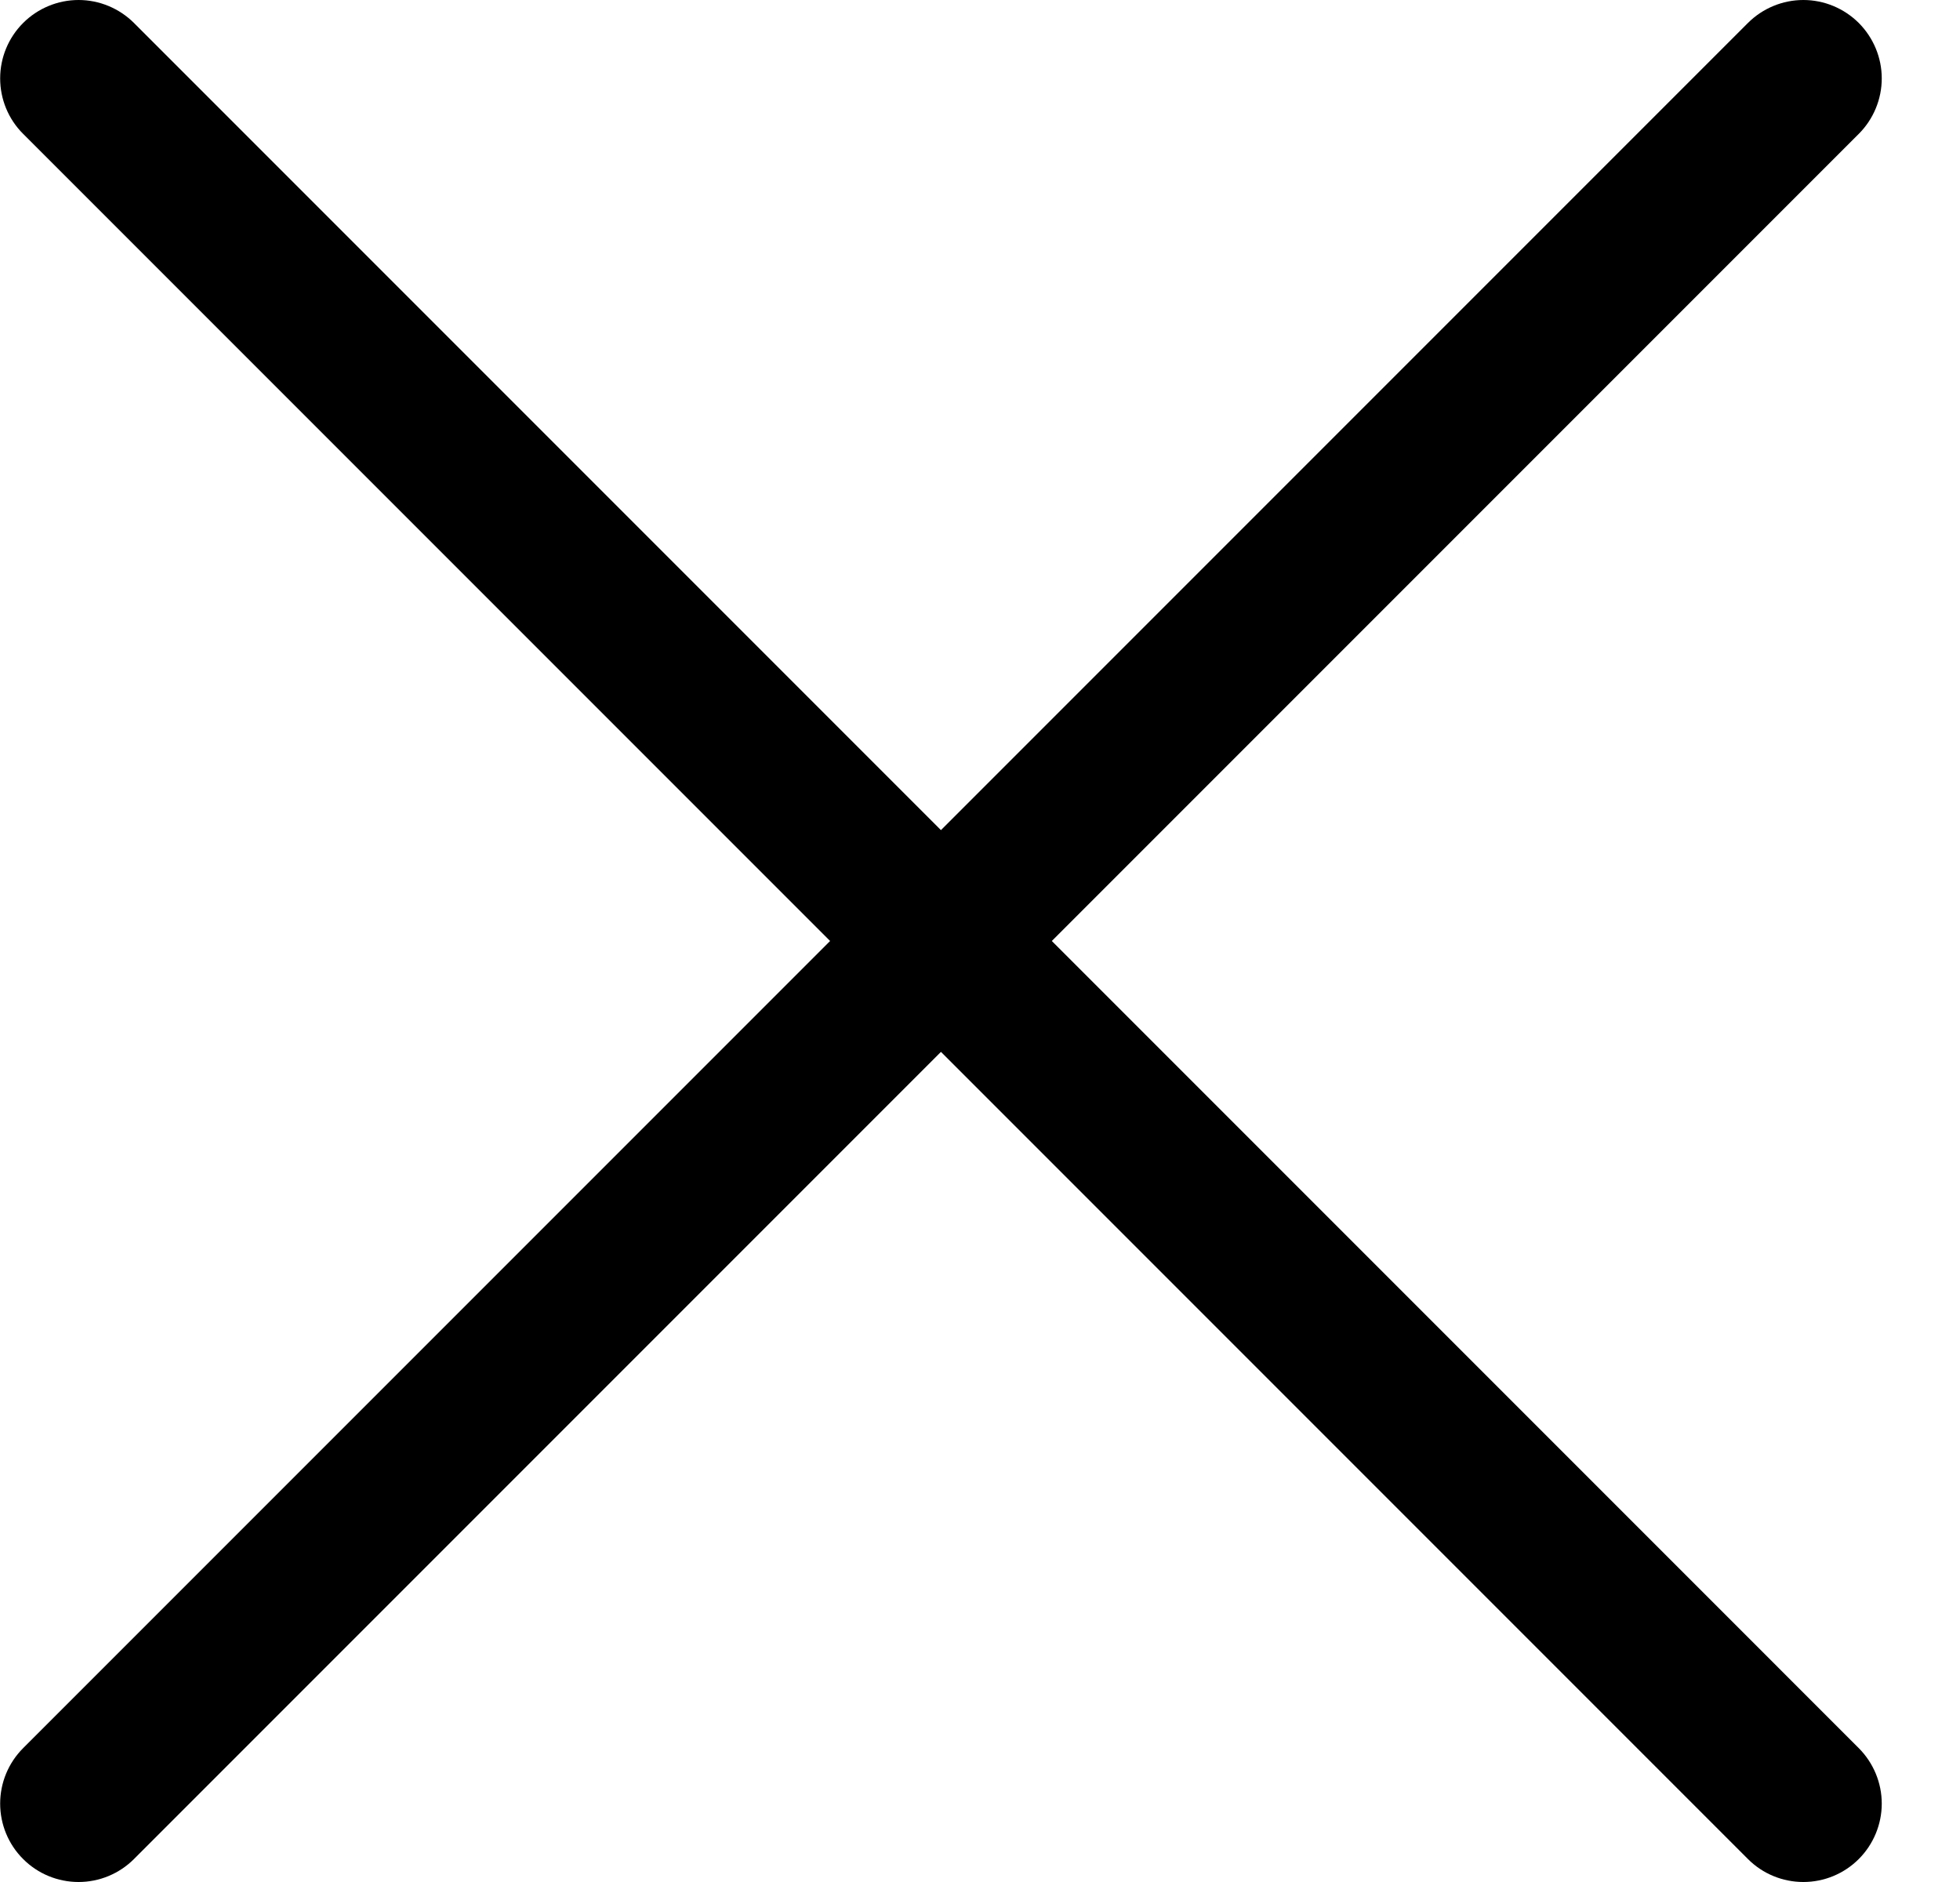 <svg width="25" height="24" viewBox="0 0 25 24" fill="none" xmlns="http://www.w3.org/2000/svg">
<g clip-path="url(#clip0_344_3252)">
<path d="M23.709 0.293C23.521 0.106 23.267 0 23.002 0C22.737 0 22.482 0.106 22.295 0.293L12.002 10.586L1.709 0.293C1.521 0.106 1.267 0 1.002 0C0.737 0 0.482 0.106 0.295 0.293C0.107 0.481 0.002 0.735 0.002 1C0.002 1.265 0.107 1.52 0.295 1.707L10.588 12L0.295 22.293C0.107 22.481 0.002 22.735 0.002 23C0.002 23.265 0.107 23.52 0.295 23.707C0.482 23.895 0.737 24 1.002 24C1.267 24 1.521 23.895 1.709 23.707L12.002 13.414L22.295 23.707C22.482 23.895 22.737 24 23.002 24C23.267 24 23.521 23.895 23.709 23.707C23.896 23.52 24.002 23.265 24.002 23C24.002 22.735 23.896 22.481 23.709 22.293L13.416 12L23.709 1.707C23.896 1.52 24.002 1.265 24.002 1C24.002 0.735 23.896 0.481 23.709 0.293Z" fill="black"/>
</g>
<defs>
<clipPath id="clip0_344_3252">
<rect width="24" height="24" fill="white" transform="translate(0.002)"/>
</clipPath>
</defs>
</svg>
